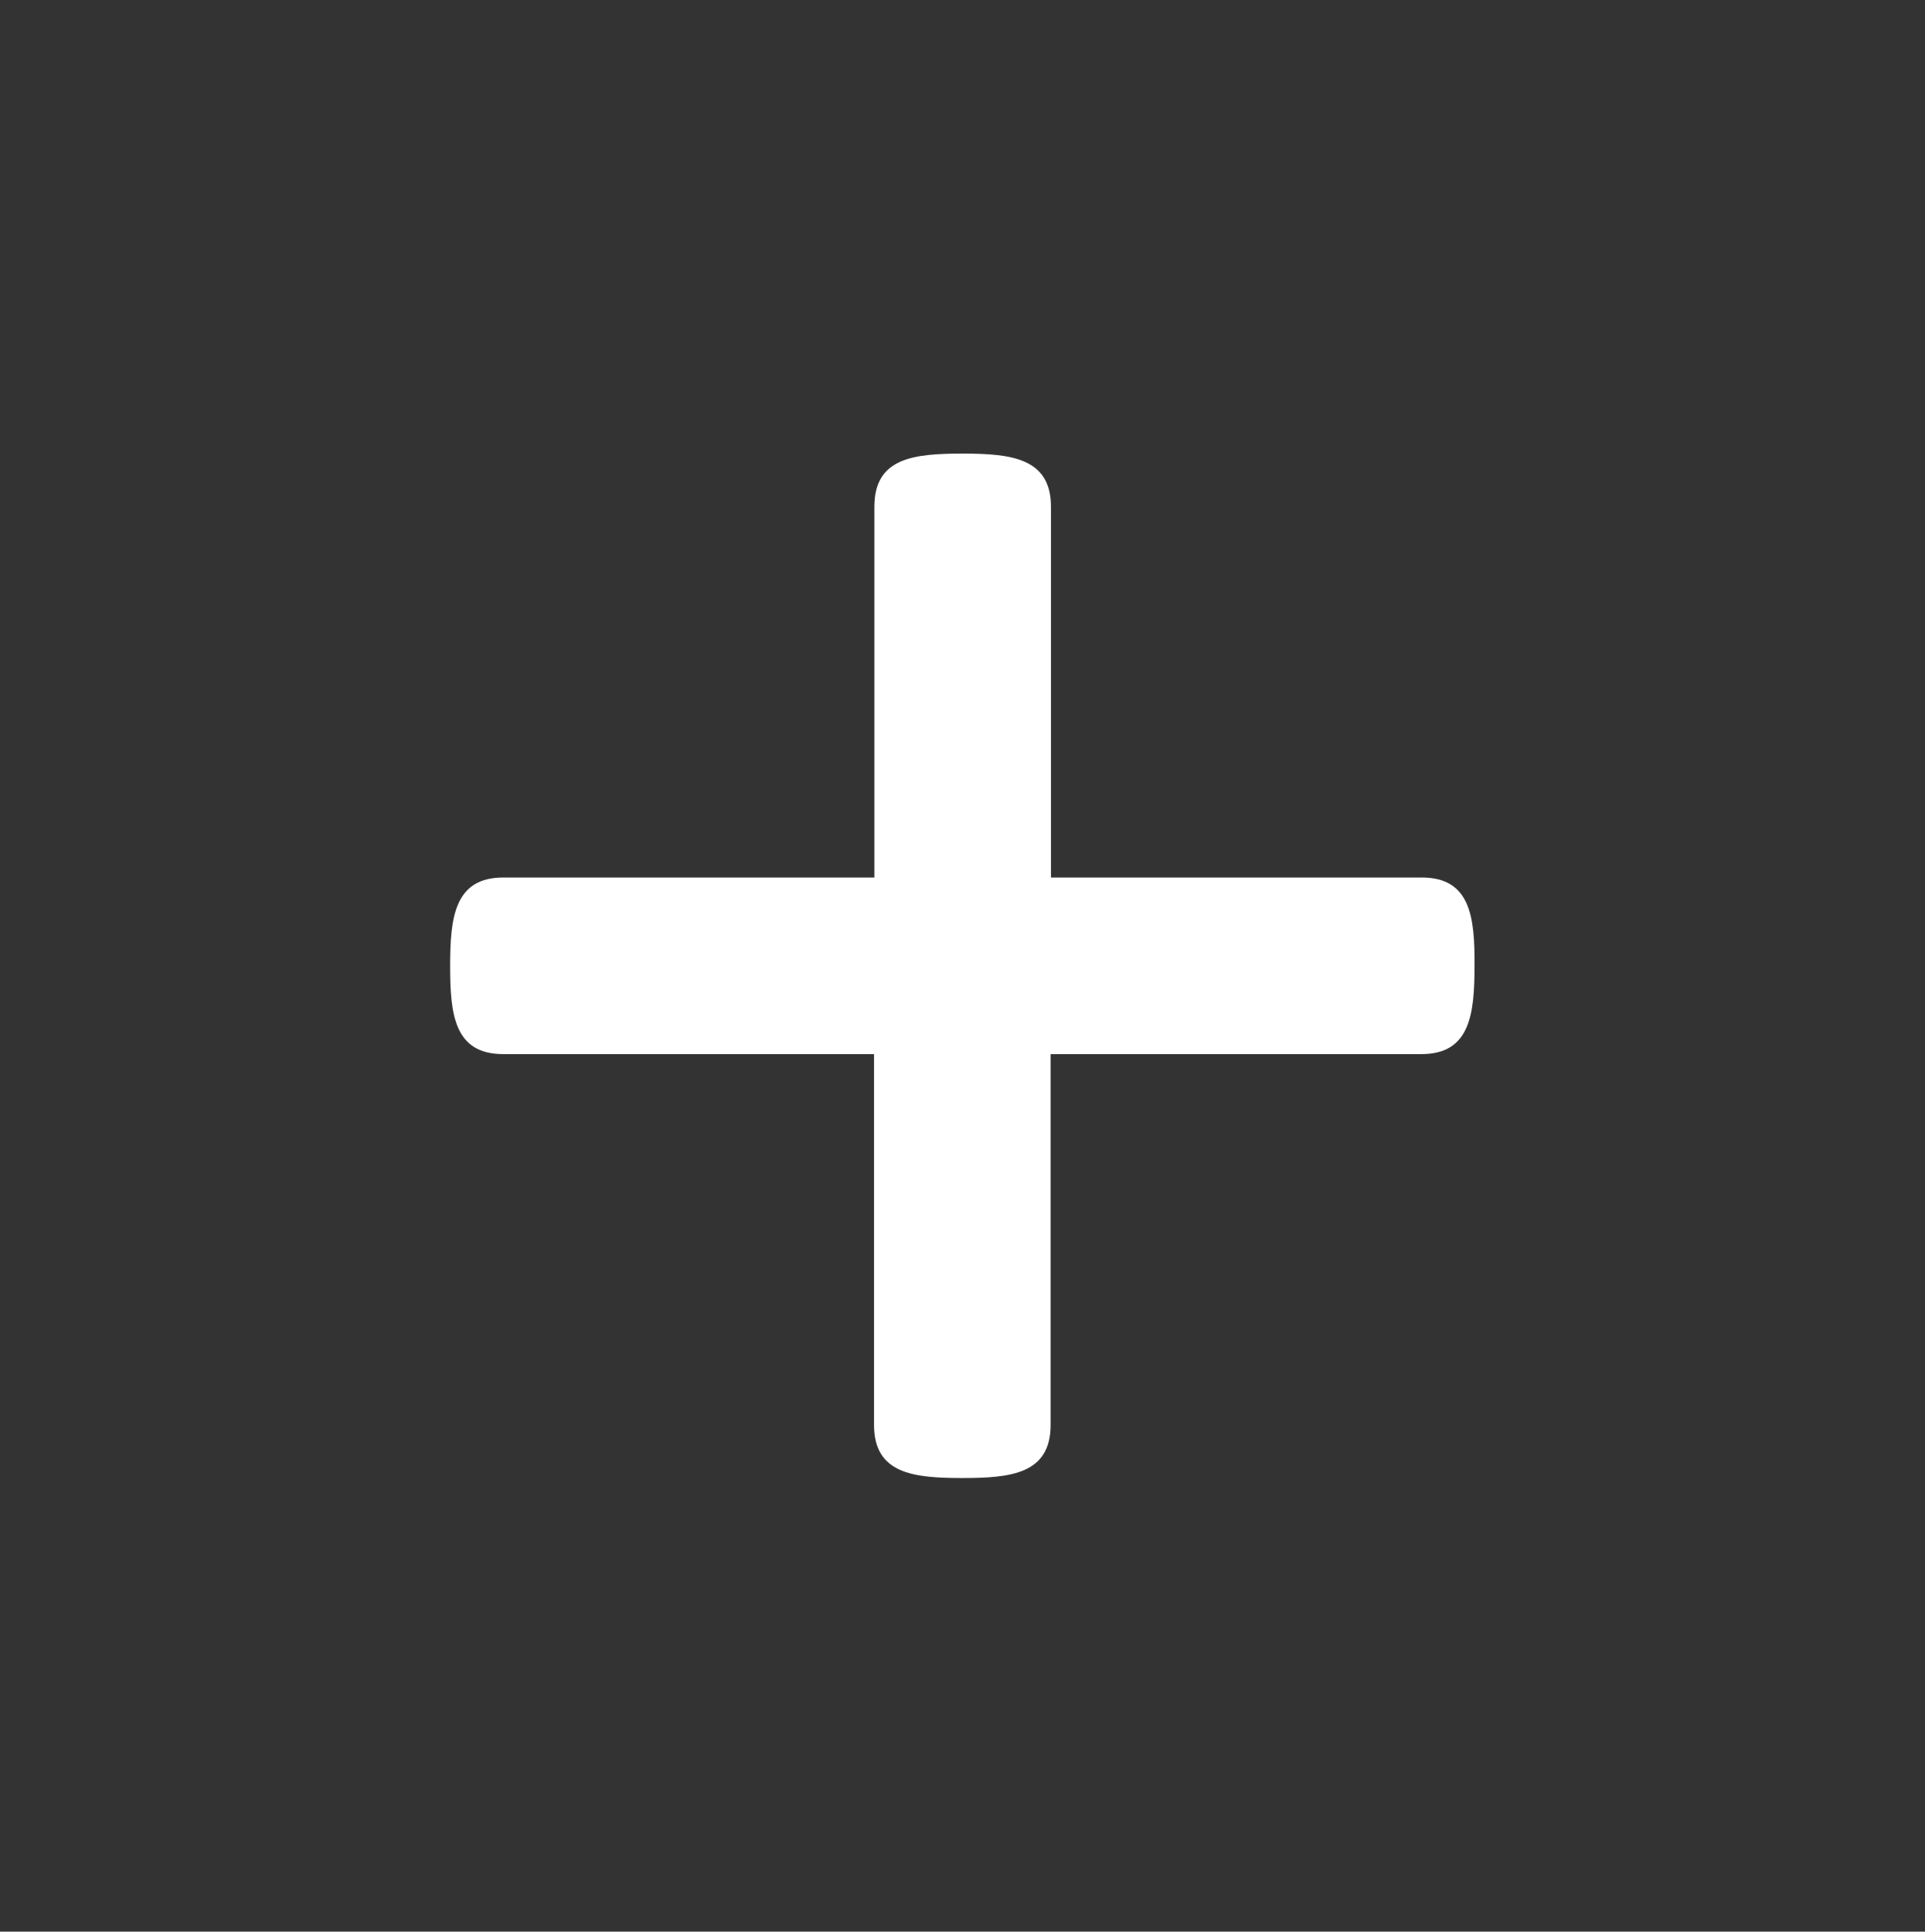 <?xml version="1.0" encoding="utf-8"?>
<!-- Generator: Adobe Illustrator 16.0.0, SVG Export Plug-In . SVG Version: 6.00 Build 0)  -->
<!DOCTYPE svg PUBLIC "-//W3C//DTD SVG 1.1//EN" "http://www.w3.org/Graphics/SVG/1.1/DTD/svg11.dtd">
<svg version="1.1" id="Layer_1" xmlns="http://www.w3.org/2000/svg" xmlns:xlink="http://www.w3.org/1999/xlink" x="0px" y="0px"
	 width="558.1px" height="560px" viewBox="0 0 558.1 560" enable-background="new 0 0 558.1 560" xml:space="preserve">
<rect x="0" y="0" width="558.1" height="560" fill="#333333" stroke="none"/>
<path fill="#FFFFFF" d="M412.2,254.4H304.7V146.9c0-14.1-11.5-15.4-25.6-15.4c-14.2,0-25.6,1.2-25.6,15.4v107.5H145.9
	c-14.1,0-15.4,11.5-15.4,25.6c0,14.1,1.2,25.6,15.4,25.6h107.5v107.5c0,14.2,11.5,15.4,25.6,15.4c14.1,0,25.6-1.2,25.6-15.4V305.6
	h107.5c14.1,0,15.4-11.5,15.4-25.6C427.6,265.8,426.3,254.4,412.2,254.4"/>
</svg>

